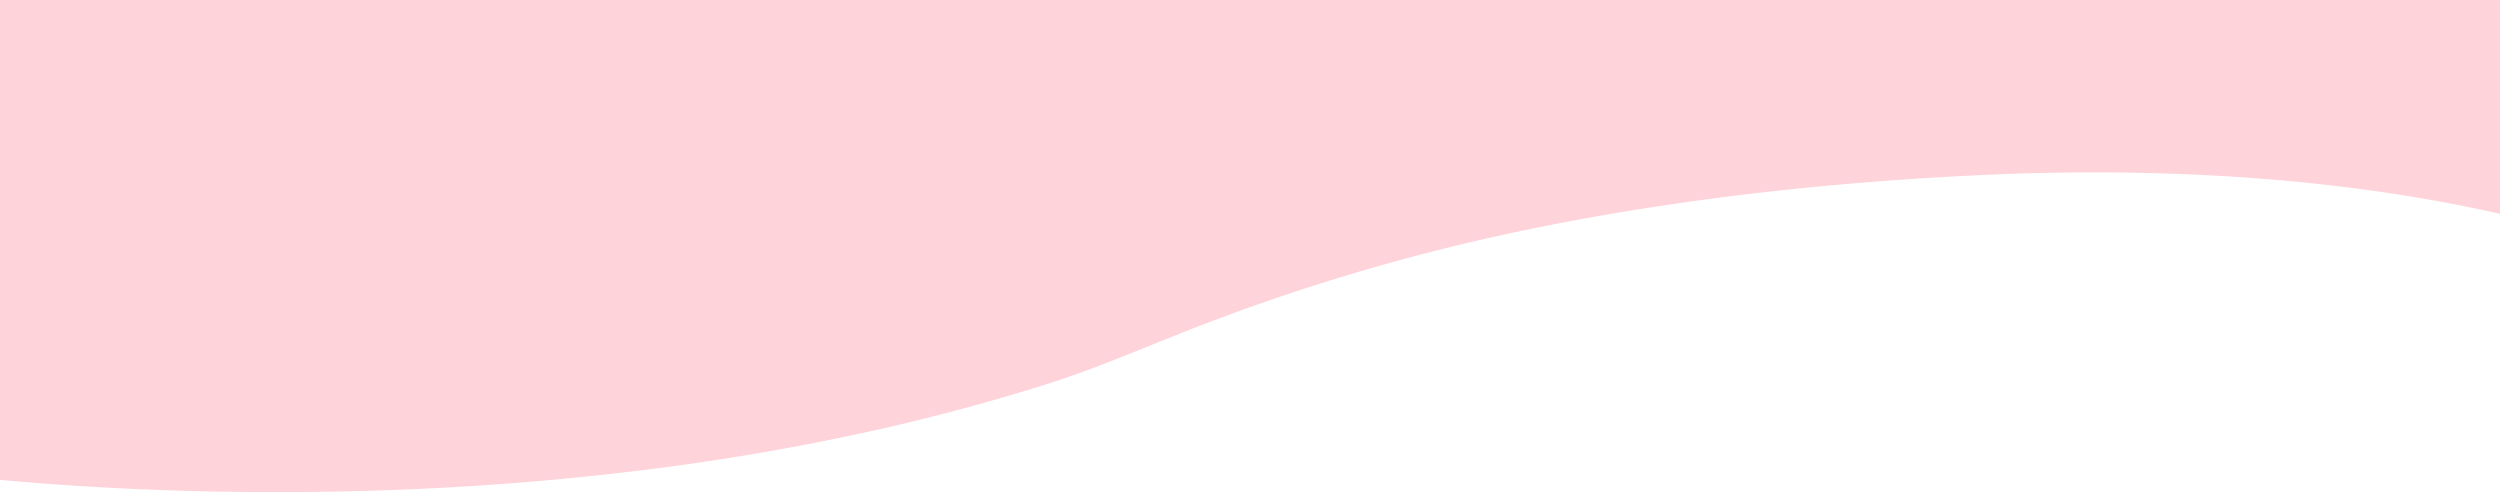 <svg id="Layer_1" data-name="Layer 1" xmlns="http://www.w3.org/2000/svg" viewBox="0 0 2000 393.68"><defs><style>.cls-1{fill:#fed3da;}</style></defs><path class="cls-1" d="M0,1.17V385.05Q24.44,387.3,48.93,389q62.54,4.33,125.25,5.44,79,1.47,158-2,90.58-4,180.69-15A1951.67,1951.67,0,0,0,706.16,344Q772.78,328.84,838,308.3c41.24-13.08,80.14-30.38,120.56-46a1659.08,1659.08,0,0,1,255.2-75.73c118.43-25,240.85-38.83,361.69-44.9,69.52-3.49,139.26-3.61,208.75.71,70.94,4.41,141.71,13.44,211.14,28.81l4.63,1V1.17Z" transform="translate(0 -1.17)"/></svg>